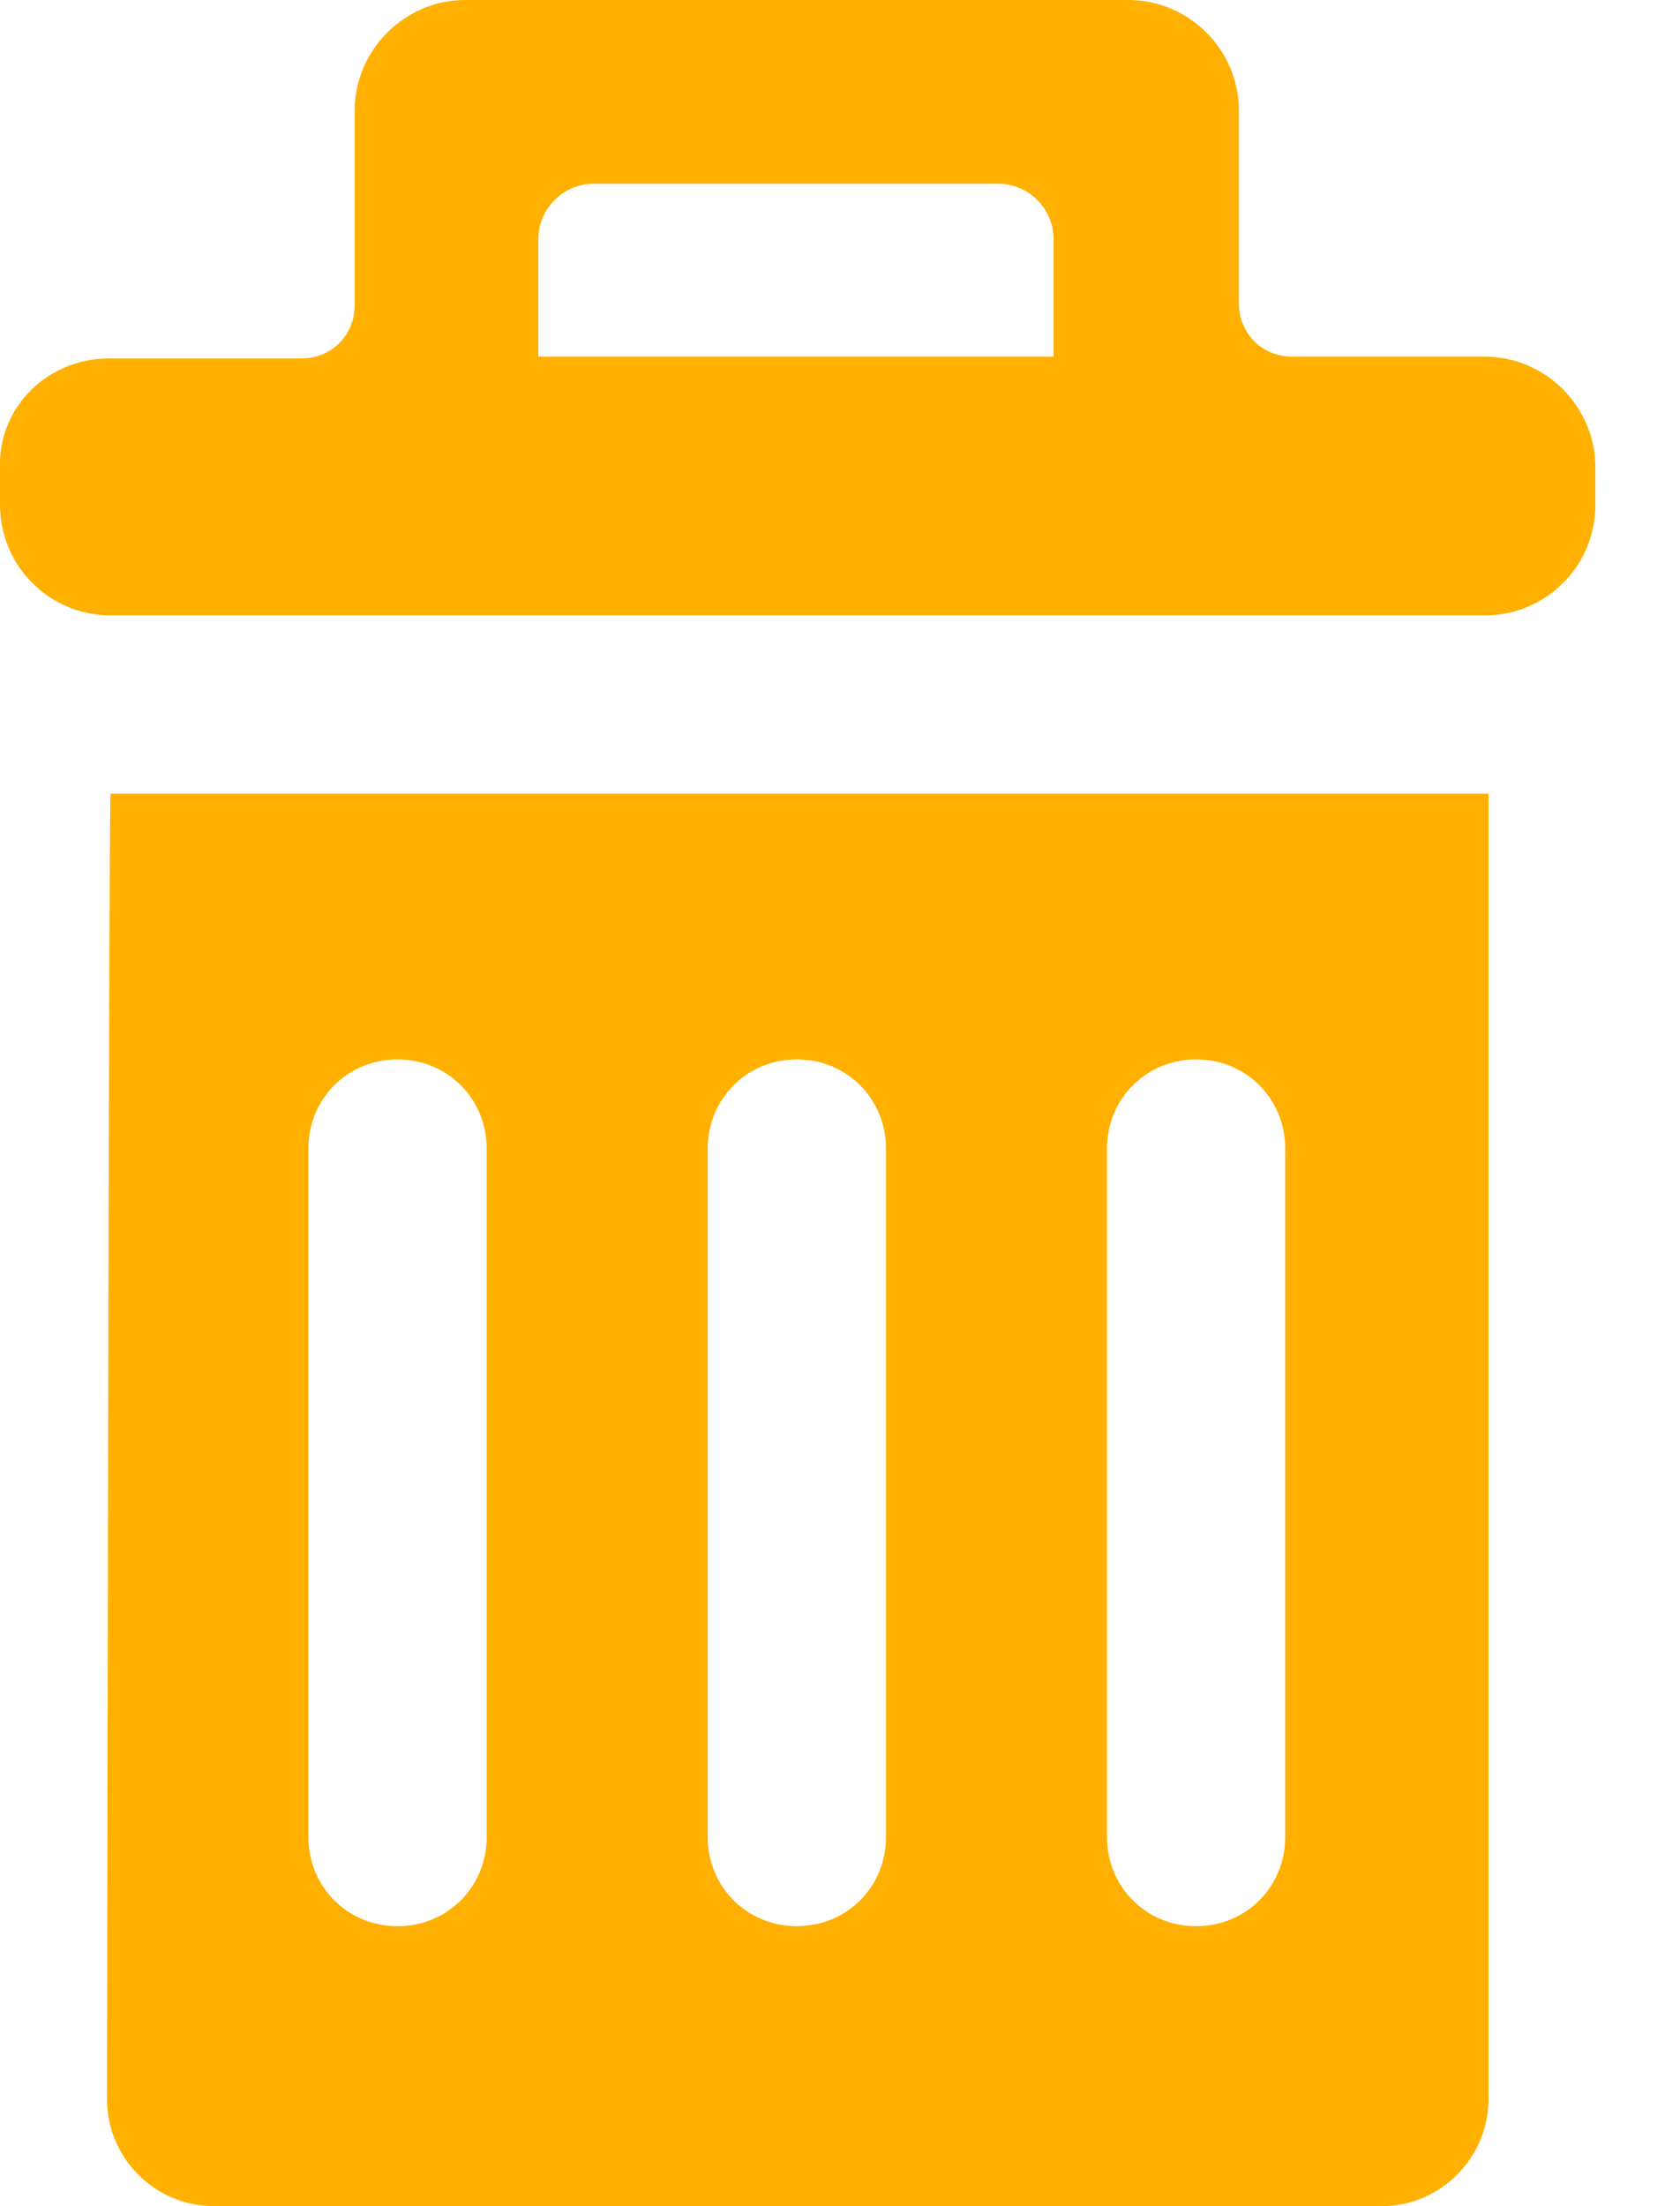 <svg width="16" height="21" viewBox="0 0 16 21" fill="none" xmlns="http://www.w3.org/2000/svg">
<path d="M14.142 7.555C14.159 7.555 14.159 7.555 14.176 7.555V19.982C14.176 20.542 13.717 21 13.157 21H2.038C1.477 21 1.019 20.542 1.019 19.982C1.019 19.982 1.036 7.555 1.053 7.555H14.142ZM10.543 17.486C10.543 17.962 10.916 18.335 11.392 18.335C11.867 18.335 12.24 17.962 12.24 17.486V10.933C12.24 10.458 11.867 10.084 11.392 10.084C10.916 10.084 10.543 10.458 10.543 10.933V17.486ZM6.74 17.486C6.74 17.962 7.114 18.335 7.589 18.335C8.064 18.335 8.438 17.962 8.438 17.486V10.933C8.438 10.458 8.064 10.084 7.589 10.084C7.114 10.084 6.74 10.458 6.74 10.933V17.486ZM2.937 17.486C2.937 17.962 3.311 18.335 3.786 18.335C4.261 18.335 4.635 17.962 4.635 17.486V10.933C4.635 10.458 4.261 10.084 3.786 10.084C3.311 10.084 2.937 10.458 2.937 10.933V17.486Z" fill="#FFB000"/>
<path d="M1.036 3.412H1.952H2.869C3.158 3.412 3.378 3.192 3.378 2.903V1.053C3.378 0.475 3.854 0 4.431 0H10.746C11.324 0 11.799 0.475 11.799 1.053V2.886C11.799 3.175 12.02 3.395 12.308 3.395H13.225H14.142C14.719 3.395 15.194 3.871 15.194 4.448V4.804C15.194 5.382 14.736 5.84 14.176 5.857C14.159 5.857 14.159 5.857 14.142 5.857H1.053C1.036 5.857 1.036 5.857 1.019 5.857C0.459 5.84 0 5.382 0 4.804V4.448C-0.017 3.871 0.459 3.412 1.036 3.412ZM5.127 3.395H10.034V2.275C10.034 1.986 9.796 1.749 9.507 1.749H5.654C5.365 1.749 5.127 1.986 5.127 2.275V3.395Z" fill="#FFB000"/>
</svg>
